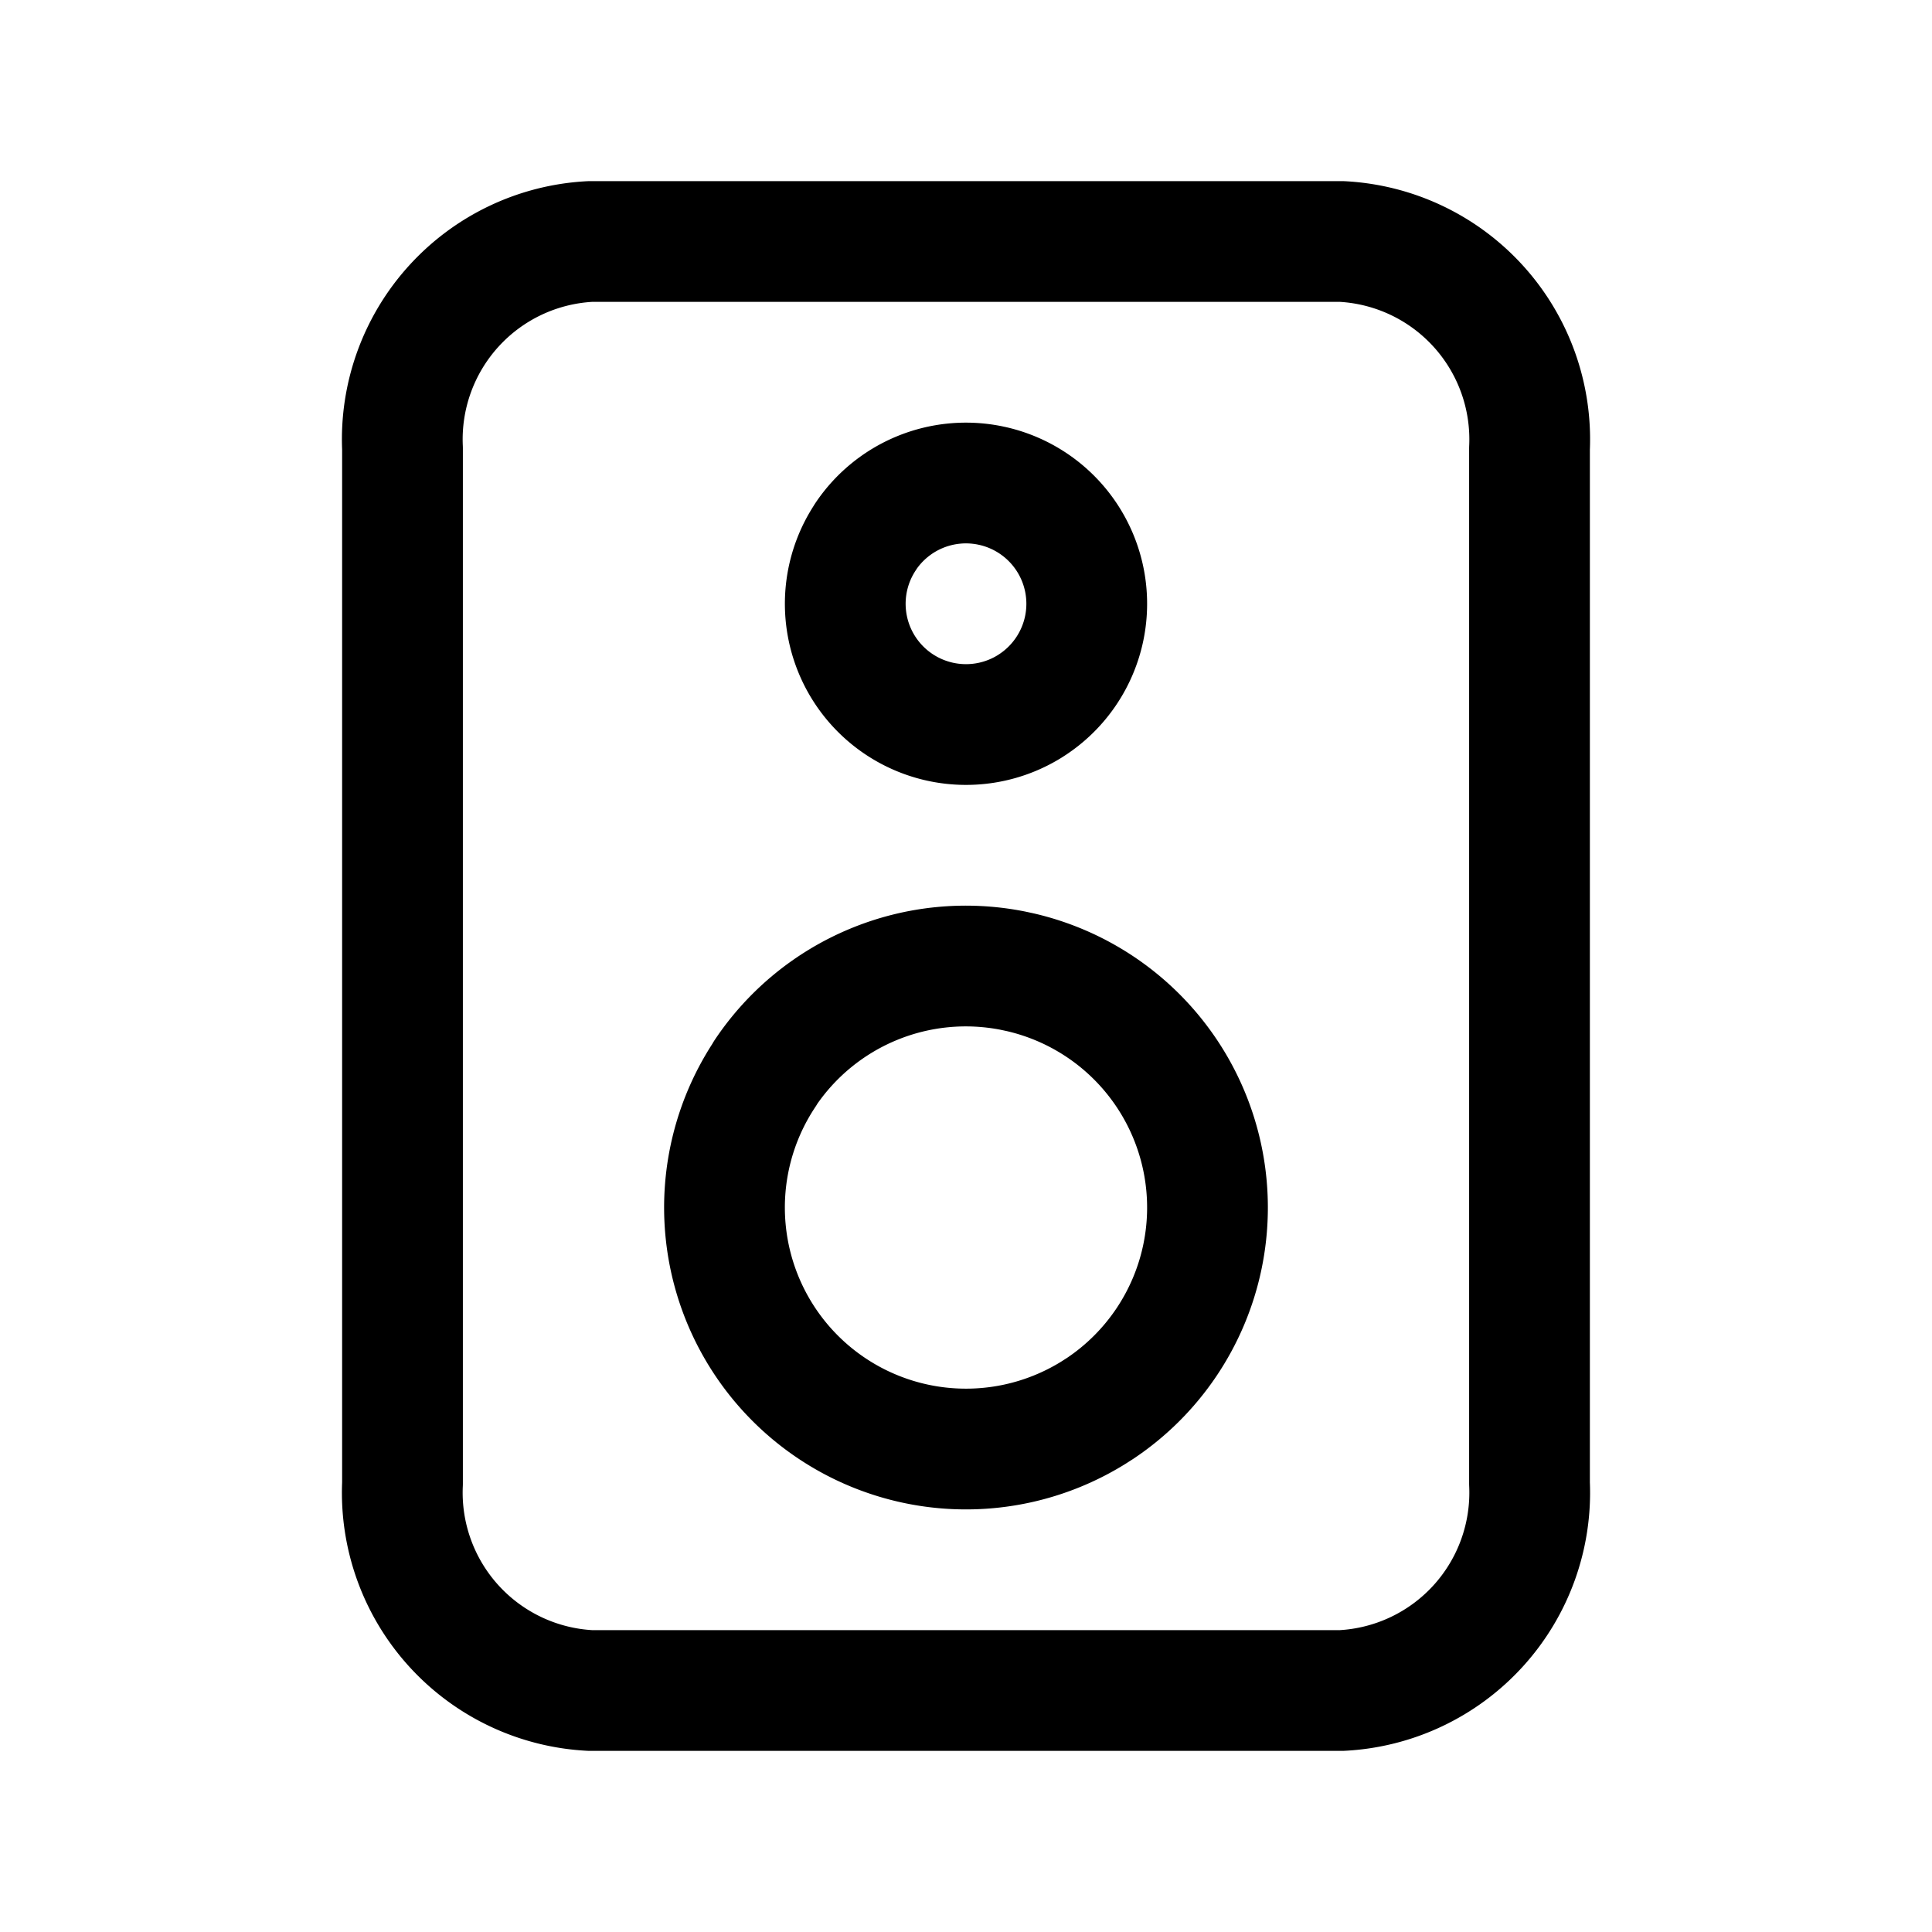 <svg id="Xnix_Line_Speaker" data-name="Xnix/Line/Speaker" xmlns="http://www.w3.org/2000/svg" width="24" height="24" viewBox="0 0 24 24">
  <path id="Vector" d="M0,2.571V15.429A2.461,2.461,0,0,0,2.333,18h9.333A2.461,2.461,0,0,0,14,15.429V2.571A2.461,2.461,0,0,0,11.667,0H2.333A2.461,2.461,0,0,0,0,2.571Z" transform="translate(5 3)" fill="none" stroke="#000" stroke-linecap="round" stroke-linejoin="round" stroke-width="1.5"/>
  <path id="Vector-2" data-name="Vector" d="M4.506,10.333A3,3,0,0,0,8.581,14.55l.086-.055a3,3,0,0,0-1-5.419l-.084-.018a3,3,0,0,0-3.08,1.276Z" transform="translate(5 3)" fill="none" stroke="#000" stroke-linecap="round" stroke-linejoin="round" stroke-width="1.5"/>
  <path id="Vector-3" data-name="Vector" d="M5.753,3.667A1.5,1.5,0,0,0,7.791,5.775l.043-.028a1.5,1.5,0,0,0-.5-2.709l-.042-.009a1.5,1.5,0,0,0-1.54.638Z" transform="translate(5 3)" fill="none" stroke="#000" stroke-linecap="round" stroke-linejoin="round" stroke-width="1.5"/>
</svg>

